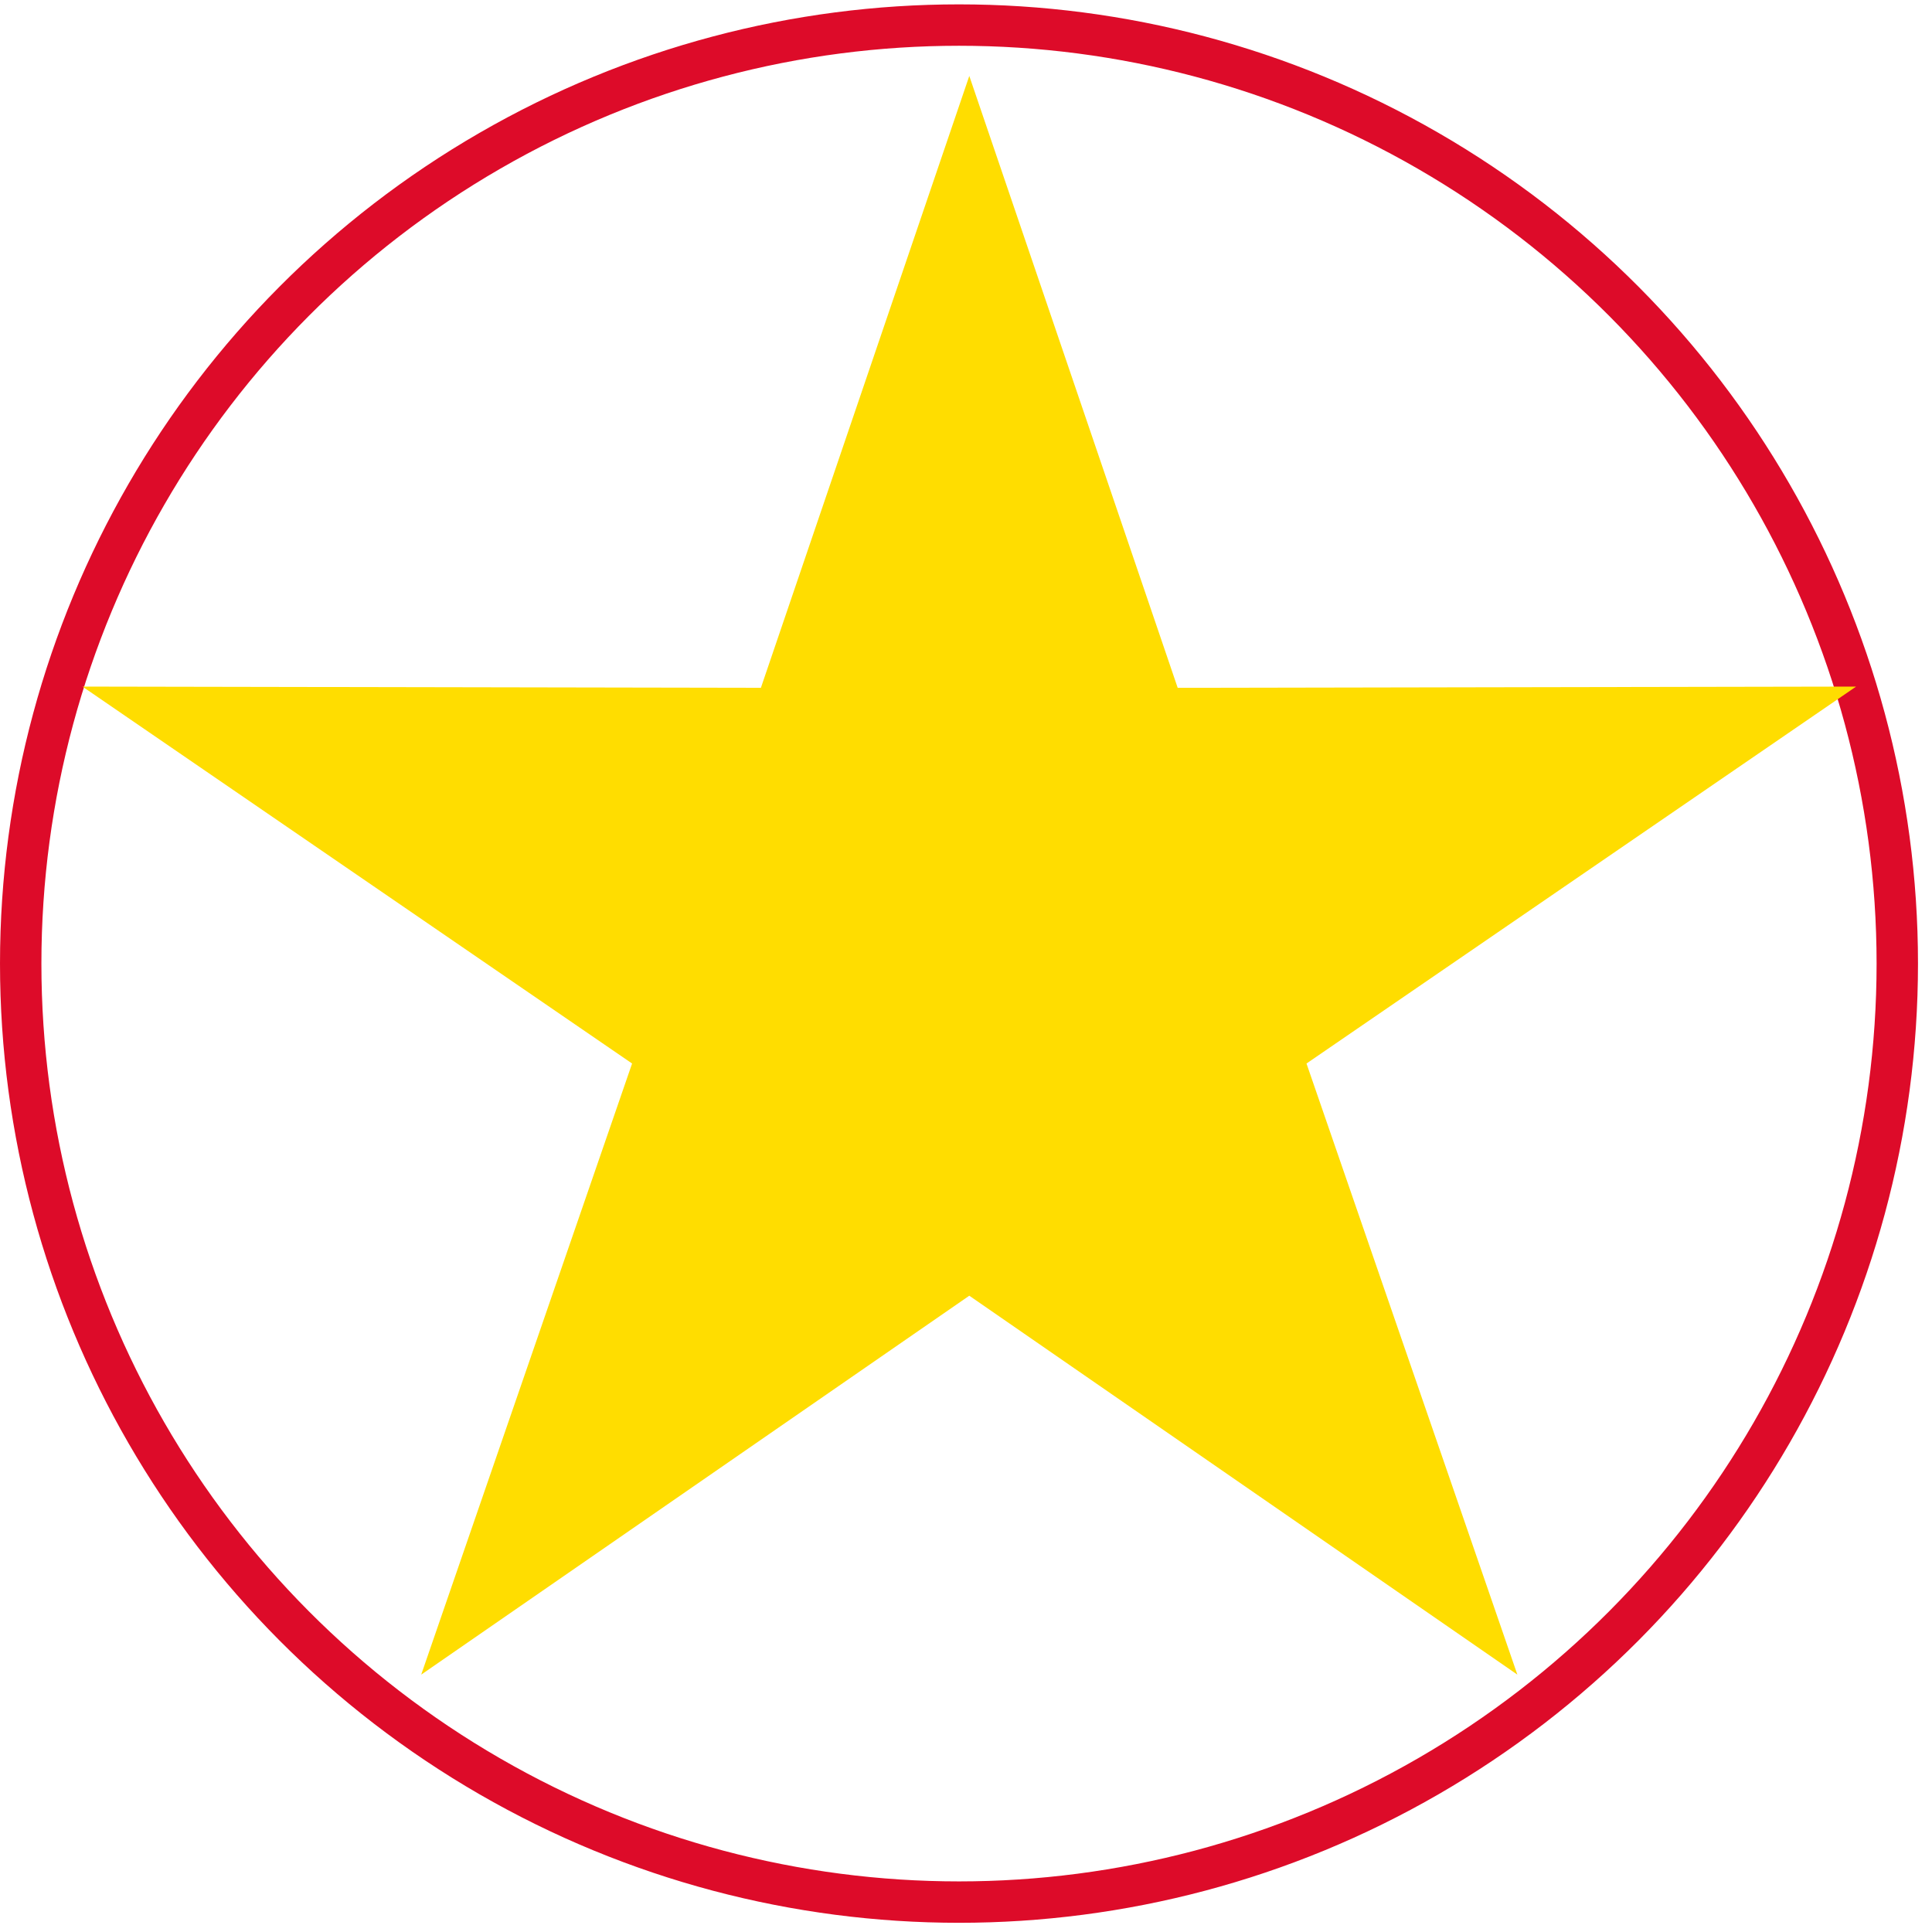 <?xml version="1.0" encoding="UTF-8"?>
<!DOCTYPE svg PUBLIC "-//W3C//DTD SVG 1.1//EN" "http://www.w3.org/Graphics/SVG/1.1/DTD/svg11.dtd">
<!-- Creator: CorelDRAW 2017 -->
<svg xmlns="http://www.w3.org/2000/svg" xml:space="preserve" width="118.533mm" height="118.533mm" version="1.1" style="shape-rendering:geometricPrecision; text-rendering:geometricPrecision; image-rendering:optimizeQuality; fill-rule:evenodd; clip-rule:evenodd"
viewBox="0 0 11853.32 11853.32"
 xmlns:xlink="http://www.w3.org/1999/xlink">
 <defs>
  <style type="text/css">
   <![CDATA[
    .str0 {stroke:#DD0B29;stroke-width:253.99;stroke-miterlimit:22.926}
    .fil0 {fill:none}
    .fil1 {fill:#FFDD00}
   ]]>
  </style>
 </defs>
 <g id="Layer_x0020_1">
  <ellipse class="fil0 str0" cx="5883.69" cy="5911.84" rx="5756.67" ry="5758.04"/>
  <polygon class="fil1" points="5946.86,465.87 7225.45,4219.95 11387.68,4212.37 8015.67,6524.93 9309.46,10274.32 5946.86,7949.49 2584.24,10274.32 3878.04,6524.93 506.02,4212.37 4668.26,4219.95 "/>
 </g>
</svg>
